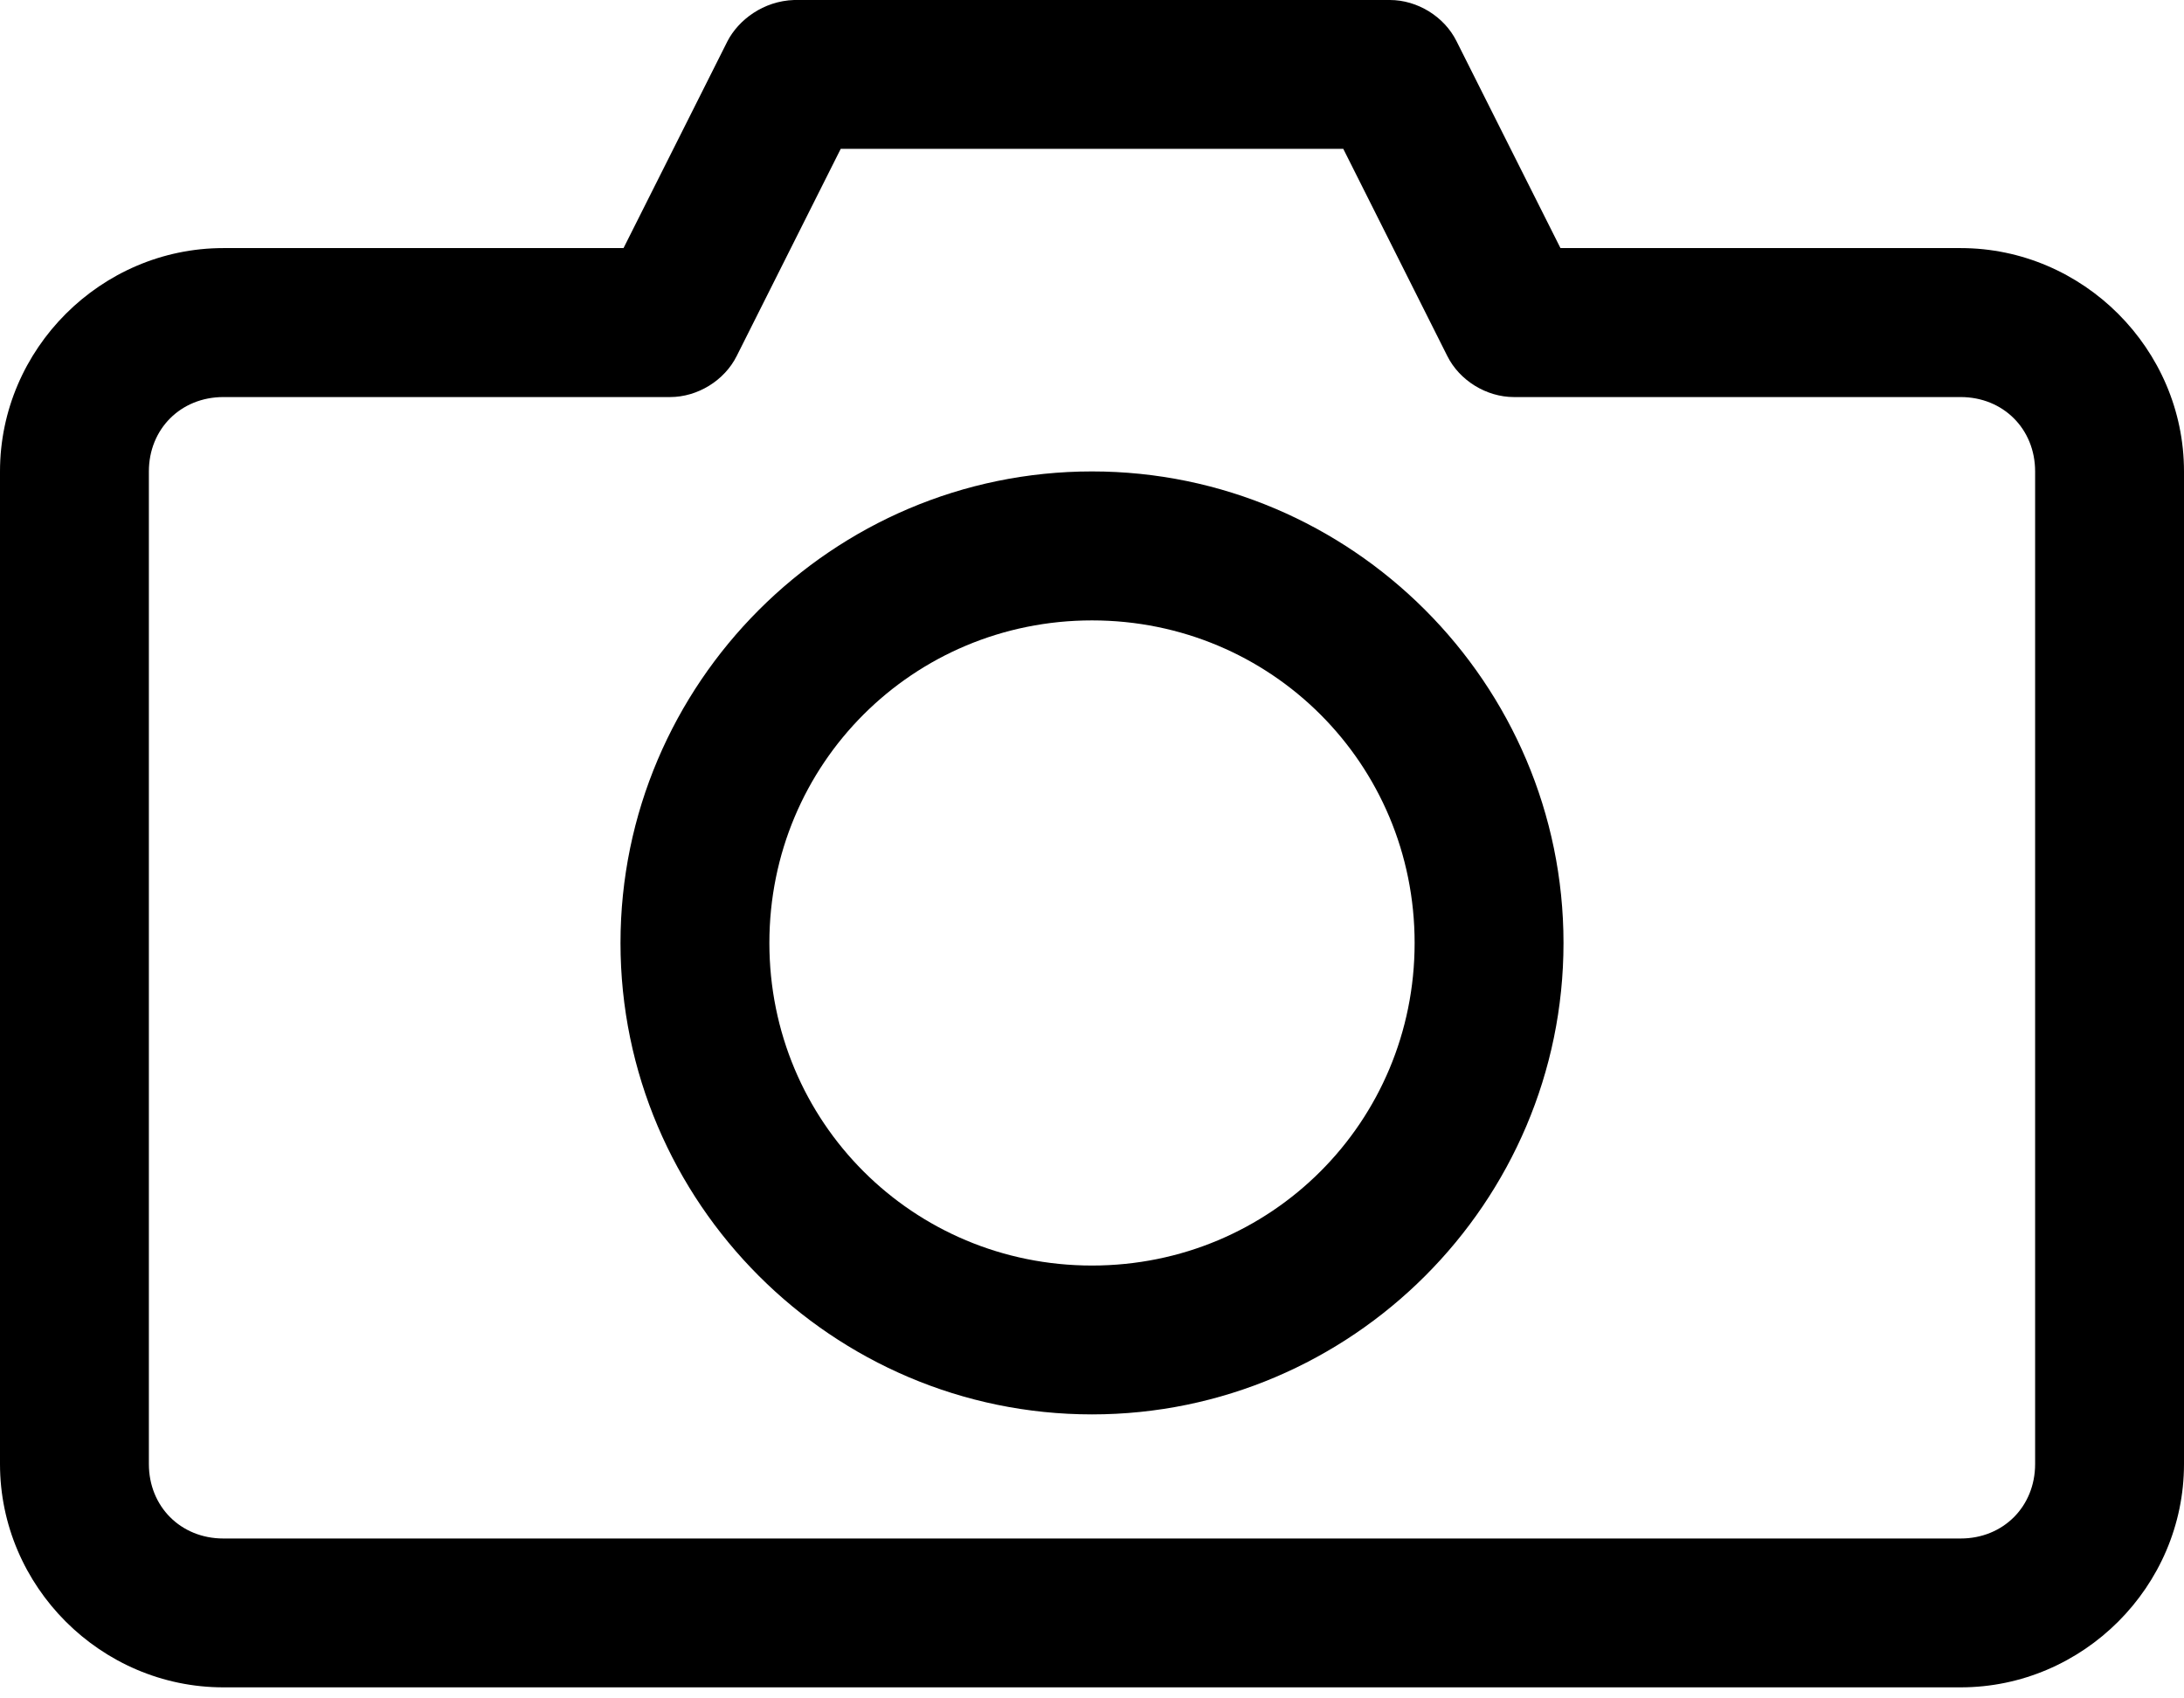<svg width="18" height="14" viewBox="0 0 18 14" fill="none" xmlns="http://www.w3.org/2000/svg">
<path d="M6.545 8.10238e-07C6.291 0.008 6.086 0.165 5.996 0.339L5.139 2.045H1.841C0.832 2.045 0 2.877 0 3.886V12.068C0 13.078 0.832 13.909 1.841 13.909H16.159C17.168 13.909 18 13.078 18 12.068V3.886C18 2.877 17.168 2.045 16.159 2.045H12.861L12.004 0.339C11.903 0.136 11.681 -0 11.455 8.10238e-07H6.545ZM6.929 1.227H11.071L11.928 2.934C12.029 3.137 12.251 3.273 12.477 3.273H16.159C16.51 3.273 16.773 3.536 16.773 3.886V12.068C16.773 12.419 16.51 12.682 16.159 12.682H1.841C1.49 12.682 1.227 12.419 1.227 12.068V3.886C1.227 3.536 1.49 3.273 1.841 3.273H5.523C5.749 3.273 5.971 3.137 6.072 2.934L6.929 1.227ZM9 3.886C6.861 3.886 5.114 5.634 5.114 7.773C5.114 9.912 6.861 11.659 9 11.659C11.139 11.659 12.886 9.912 12.886 7.773C12.886 5.634 11.139 3.886 9 3.886ZM9 5.114C10.476 5.114 11.659 6.297 11.659 7.773C11.659 9.249 10.476 10.432 9 10.432C7.524 10.432 6.341 9.249 6.341 7.773C6.341 6.297 7.524 5.114 9 5.114Z" fill="black"/>
</svg>
